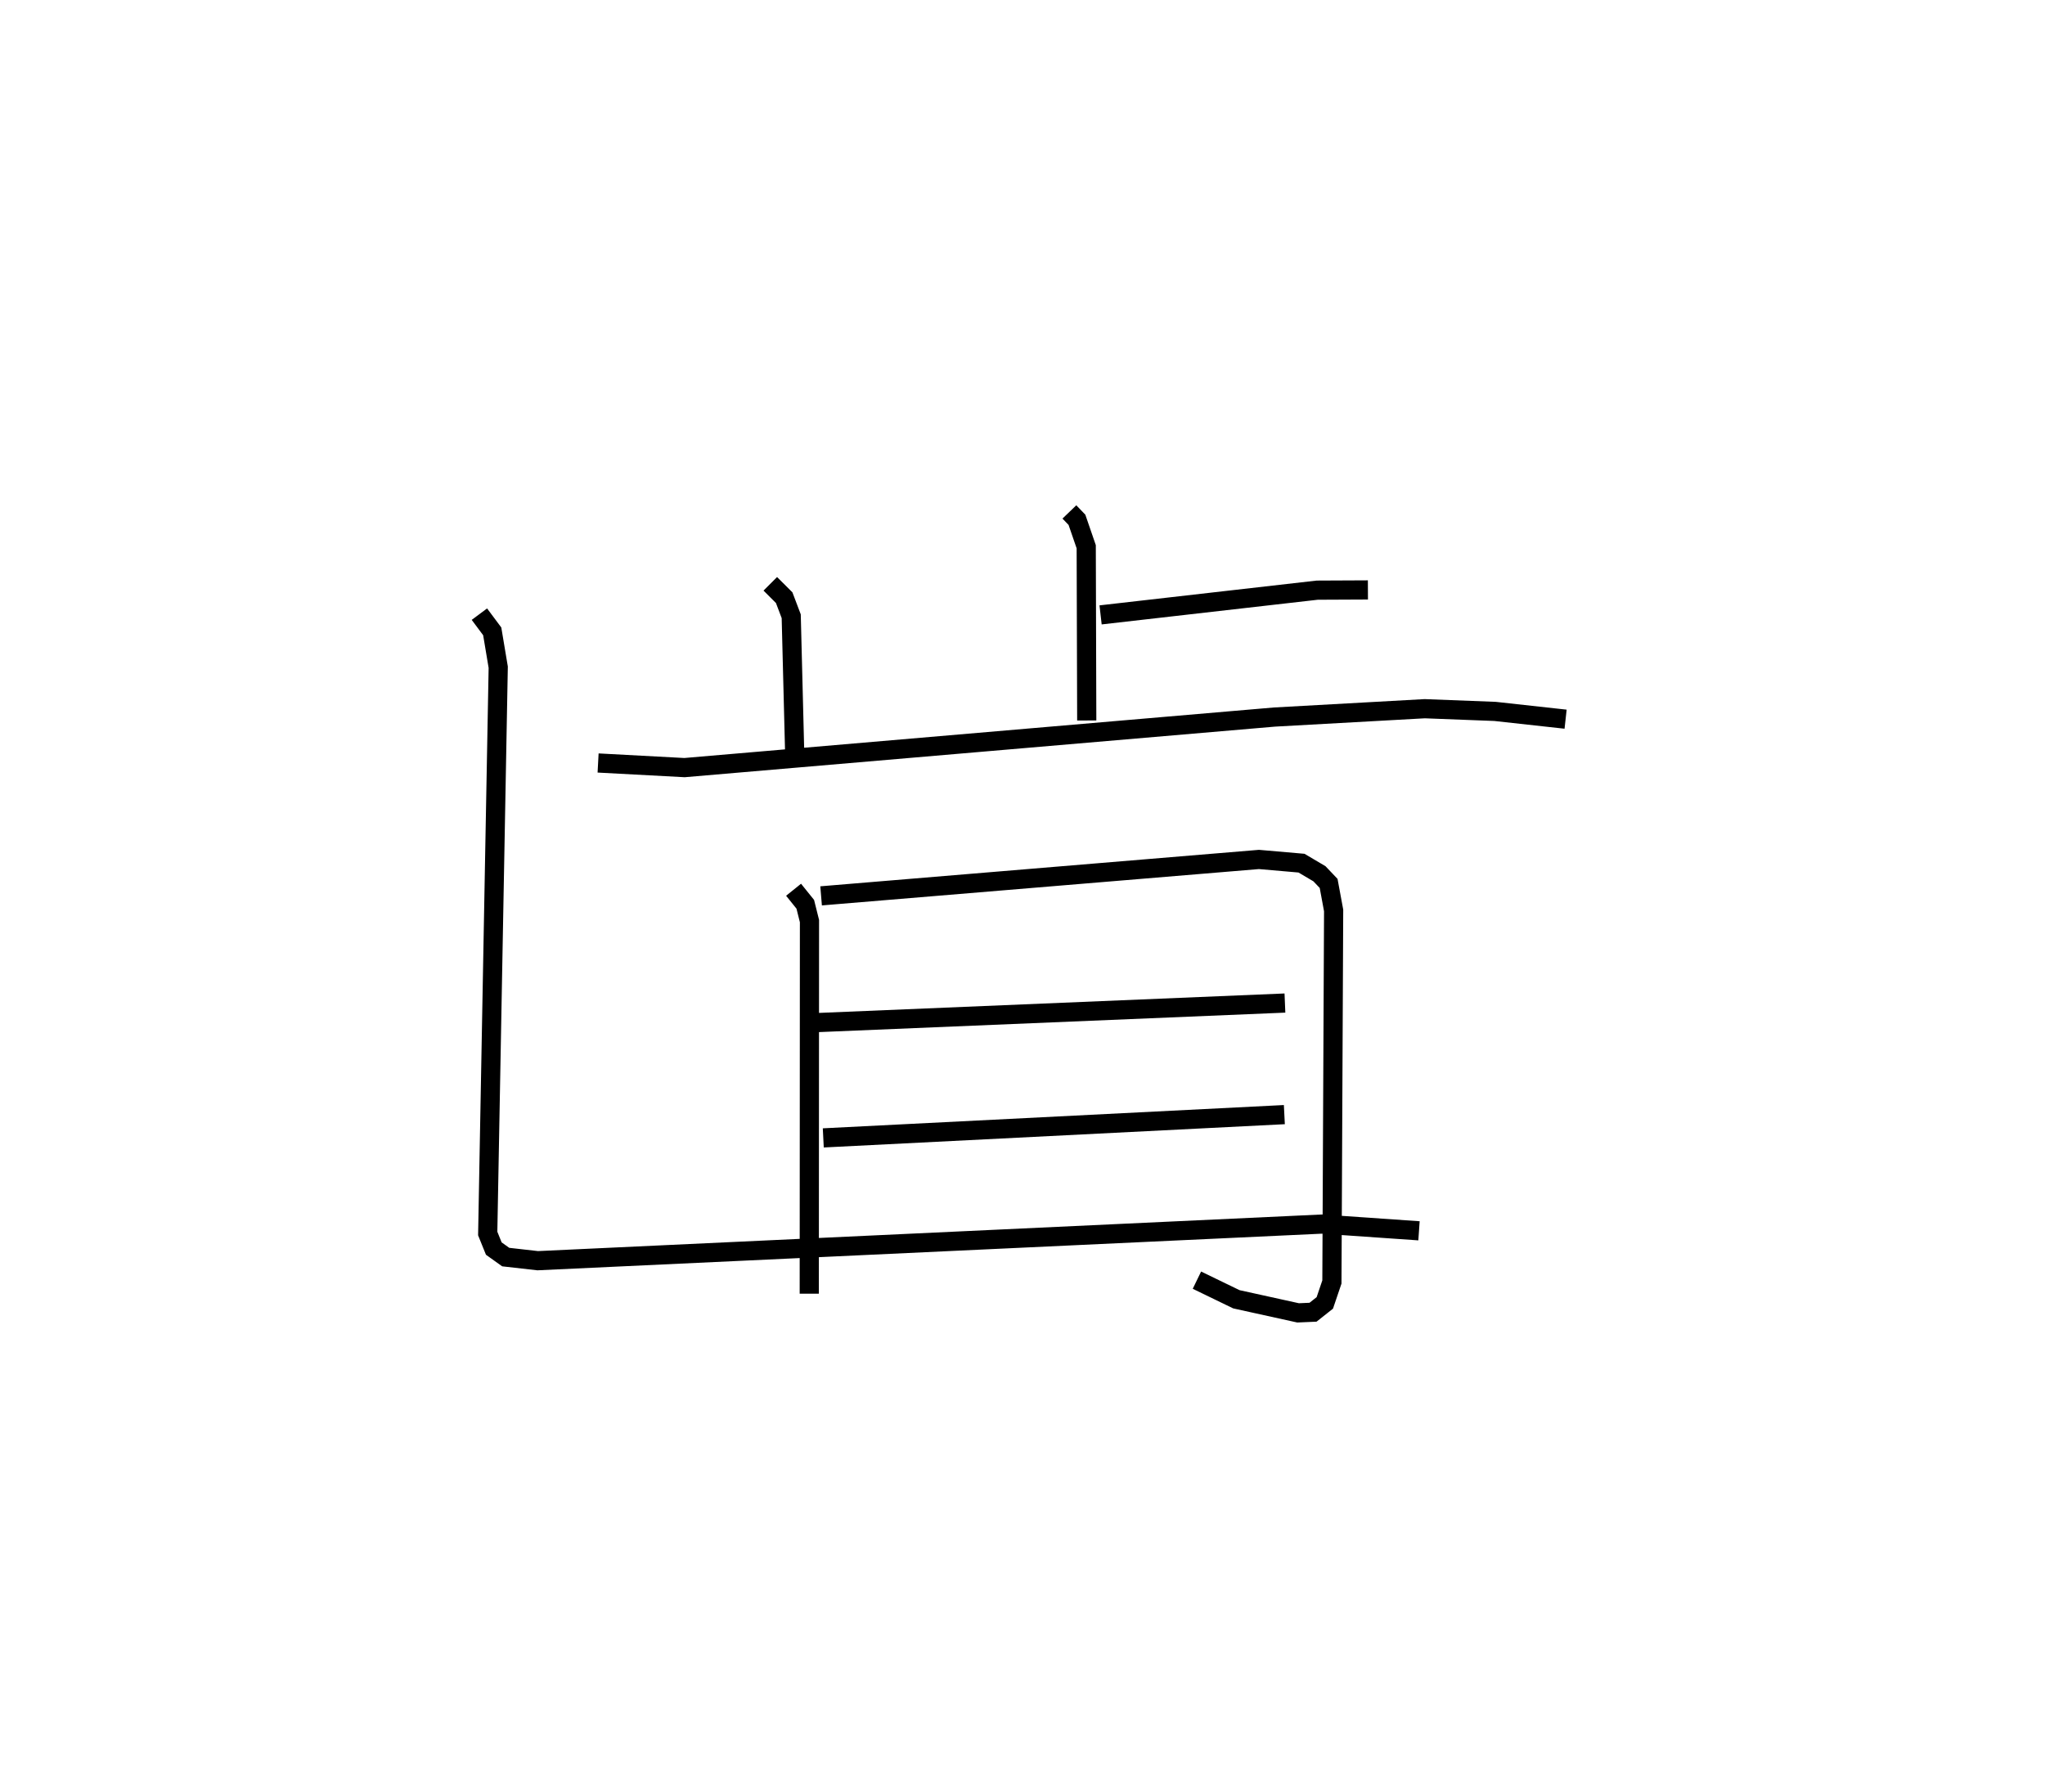 <?xml version="1.0" encoding="utf-8" ?>
<svg baseProfile="full" height="93.473" version="1.1" width="106.644" xmlns="http://www.w3.org/2000/svg" xmlns:ev="http://www.w3.org/2001/xml-events" xmlns:xlink="http://www.w3.org/1999/xlink"><defs /><rect fill="white" height="93.473" width="106.644" x="0" y="0" /><path d="M28.501,25 m0.0,0.0 m27.266,1.7 l0.394,0.41 0.484,1.406 l0.027,9.061 m0.722,-5.507 l11.296,-1.29 2.645,-0.012 m-31.165,-0.319 l0.724,0.723 0.367,0.968 l0.179,7.056 m-10.25,0.598 l4.507,0.241 30.765,-2.637 l7.836,-0.435 3.667,0.141 l3.679,0.405 m-40.26,8.896 l0.61,0.758 0.219,0.877 l-0.011,19.432 m0.617,-20.748 l22.833,-1.899 2.219,0.193 l0.936,0.553 0.479,0.504 l0.261,1.409 -0.09,19.378 l-0.37,1.091 -0.614,0.486 l-0.78,0.034 -3.218,-0.709 l-2.057,-0.997 m-19.786,-13.435 l24.375,-1.018 m-24.074,7.033 l24.044,-1.214 m-41.977,-26.102 l0.669,0.897 0.313,1.87 l-0.548,29.537 0.317,0.784 l0.621,0.444 1.669,0.189 l40.896,-1.91 5.062,0.351 " fill="none" stroke="black" stroke-width="1" /></svg>